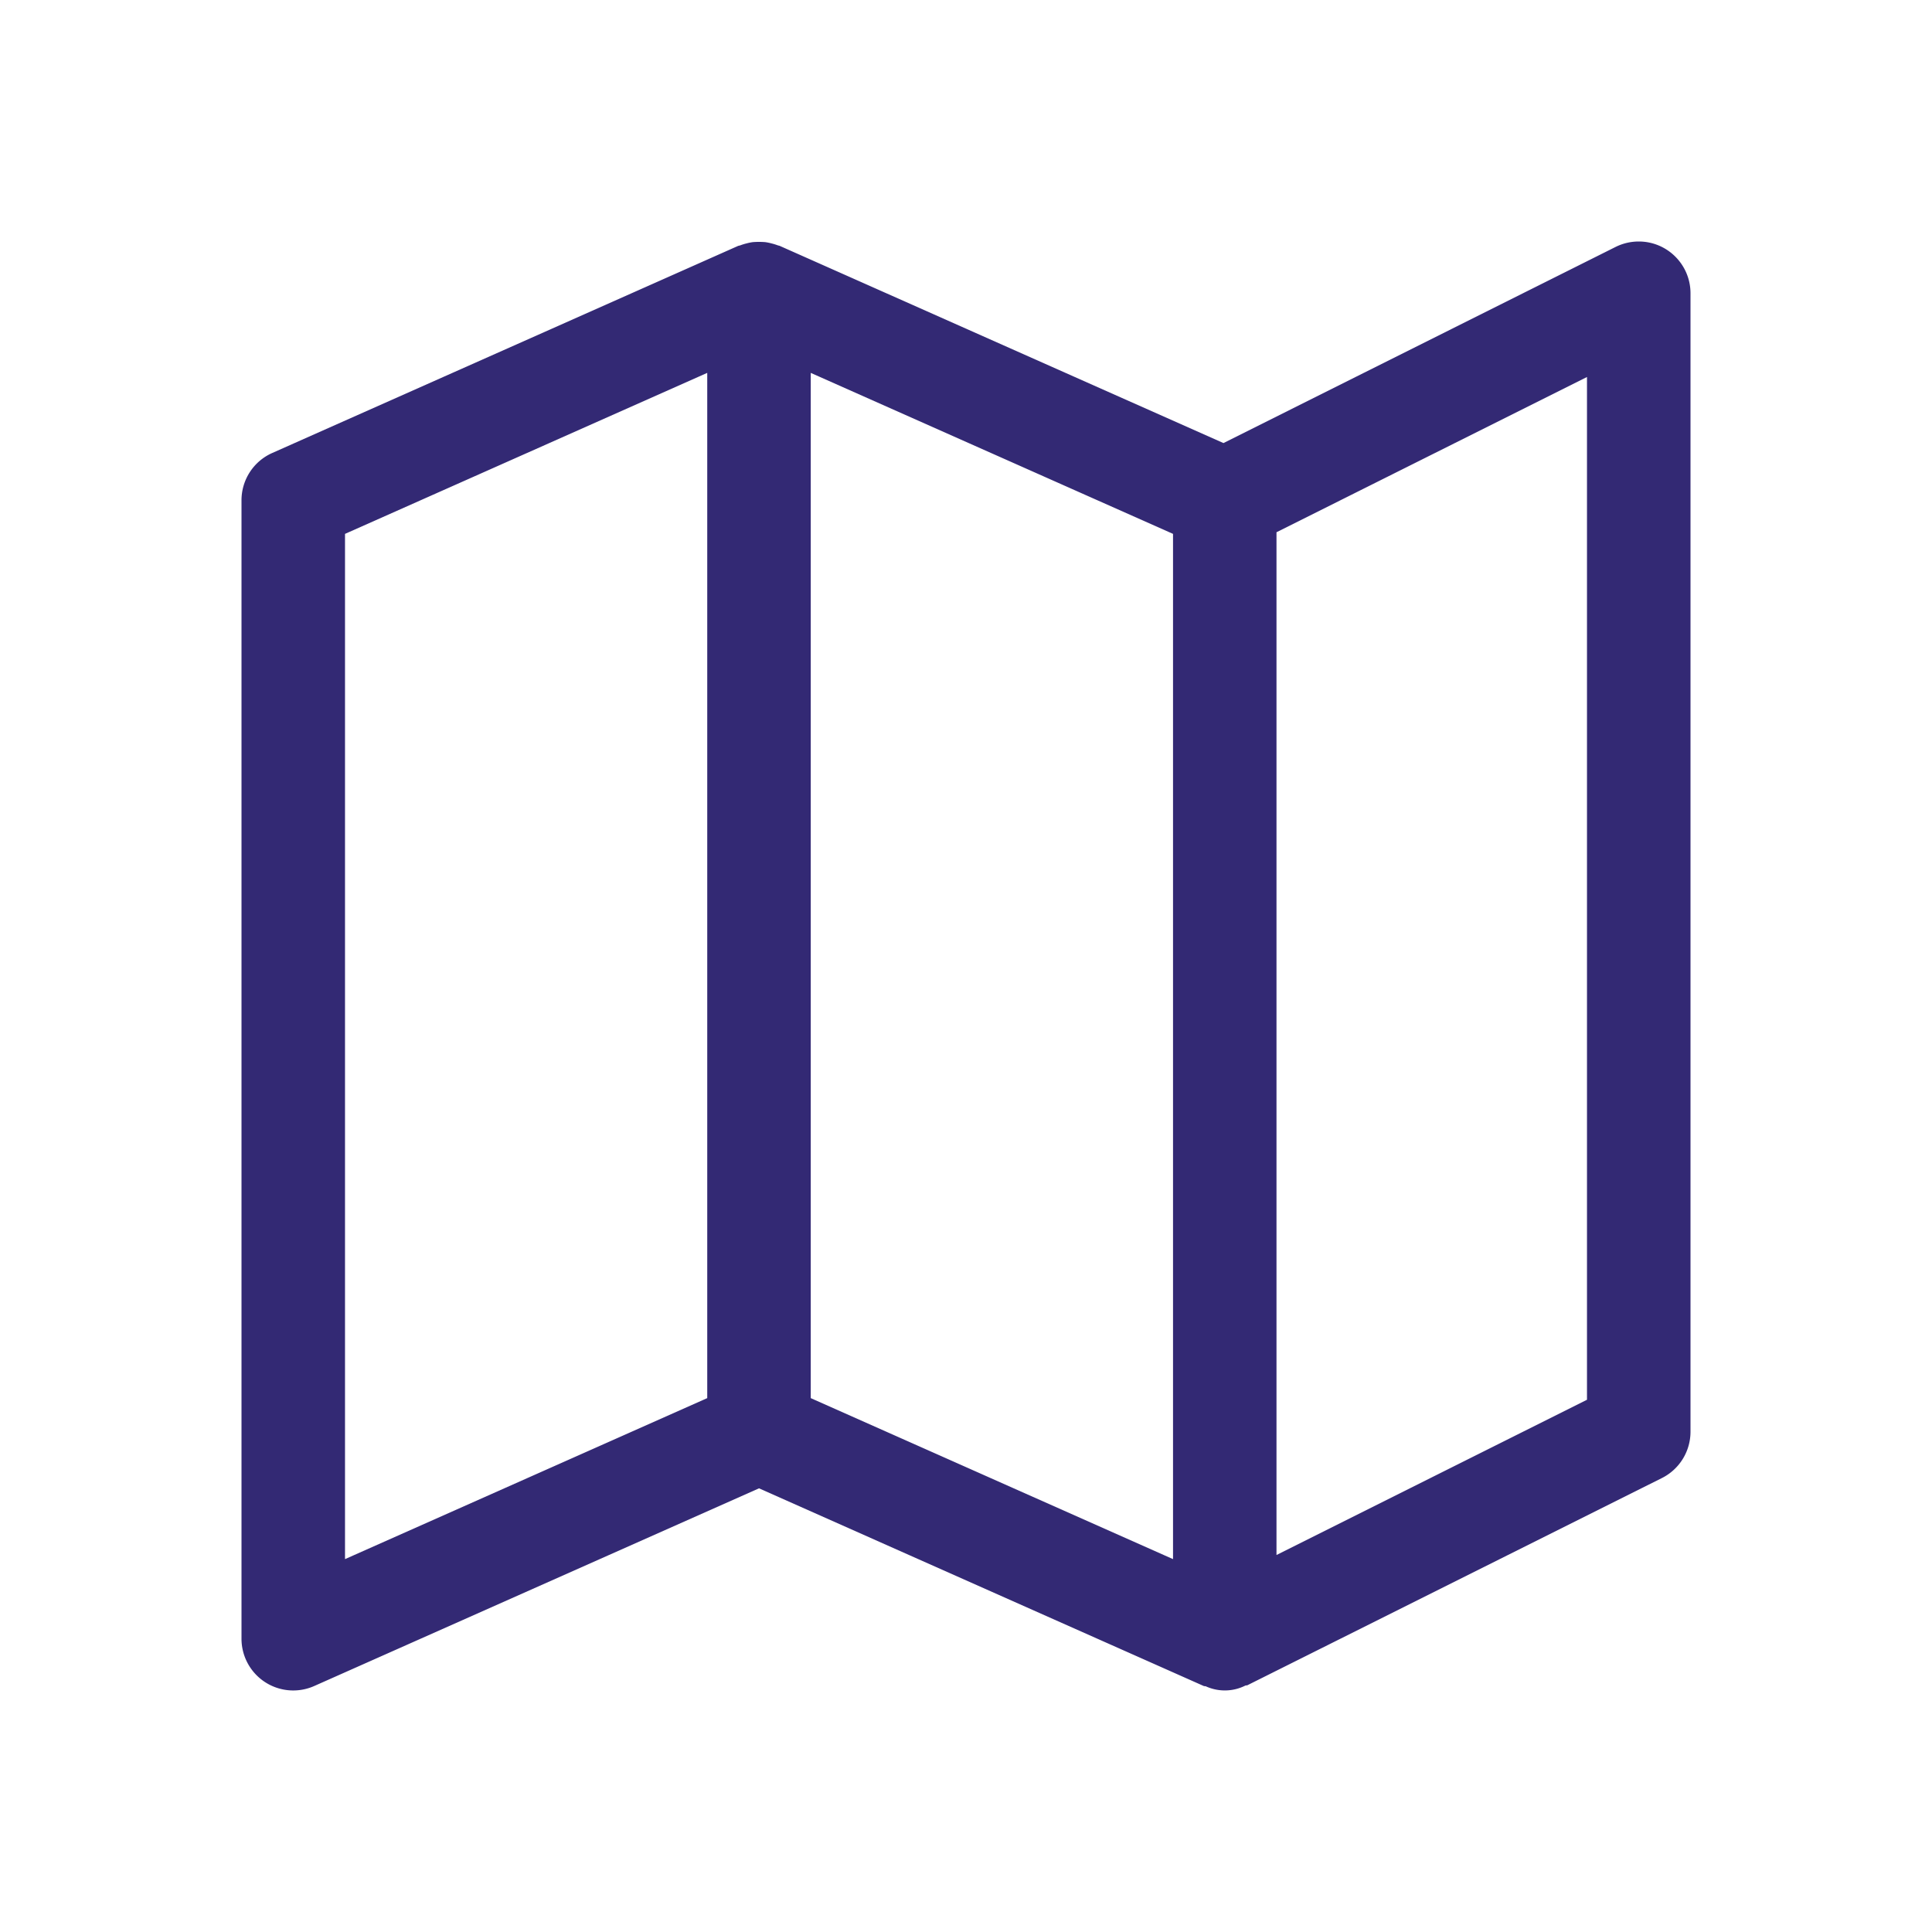 <svg width="45" height="45" fill="none" xmlns="http://www.w3.org/2000/svg"><path d="M38.17 5.625c-.187 0-.372.043-.54.127l-9.133 4.568-10.329-4.59c-.017-.008-.036-.01-.054-.016a1.204 1.204 0 00-.143-.044 1.253 1.253 0 00-.145-.03 1.794 1.794 0 00-.294 0 1.18 1.18 0 00-.146.03 1.209 1.209 0 00-.142.044c-.019.007-.038.008-.055.015L6.341 10.551a1.205 1.205 0 00-.716 1.101V38.17a1.205 1.205 0 001.695 1.1l10.359-4.604 10.358 4.604c.018.008.038 0 .056.011.292.13.627.123.912-.02.02-.009.041 0 .06-.014l9.643-4.82c.41-.205.667-.623.667-1.08V6.831c0-.666-.539-1.206-1.205-1.206zm-21.697 26.94l-8.437 3.75v-23.88l8.437-3.75v23.88zm10.849 3.75l-8.438-3.75V8.685l8.438 3.75v23.88zm9.642-3.712l-7.232 3.616V12.397l7.232-3.616v23.822z" fill="#332974"/></svg>